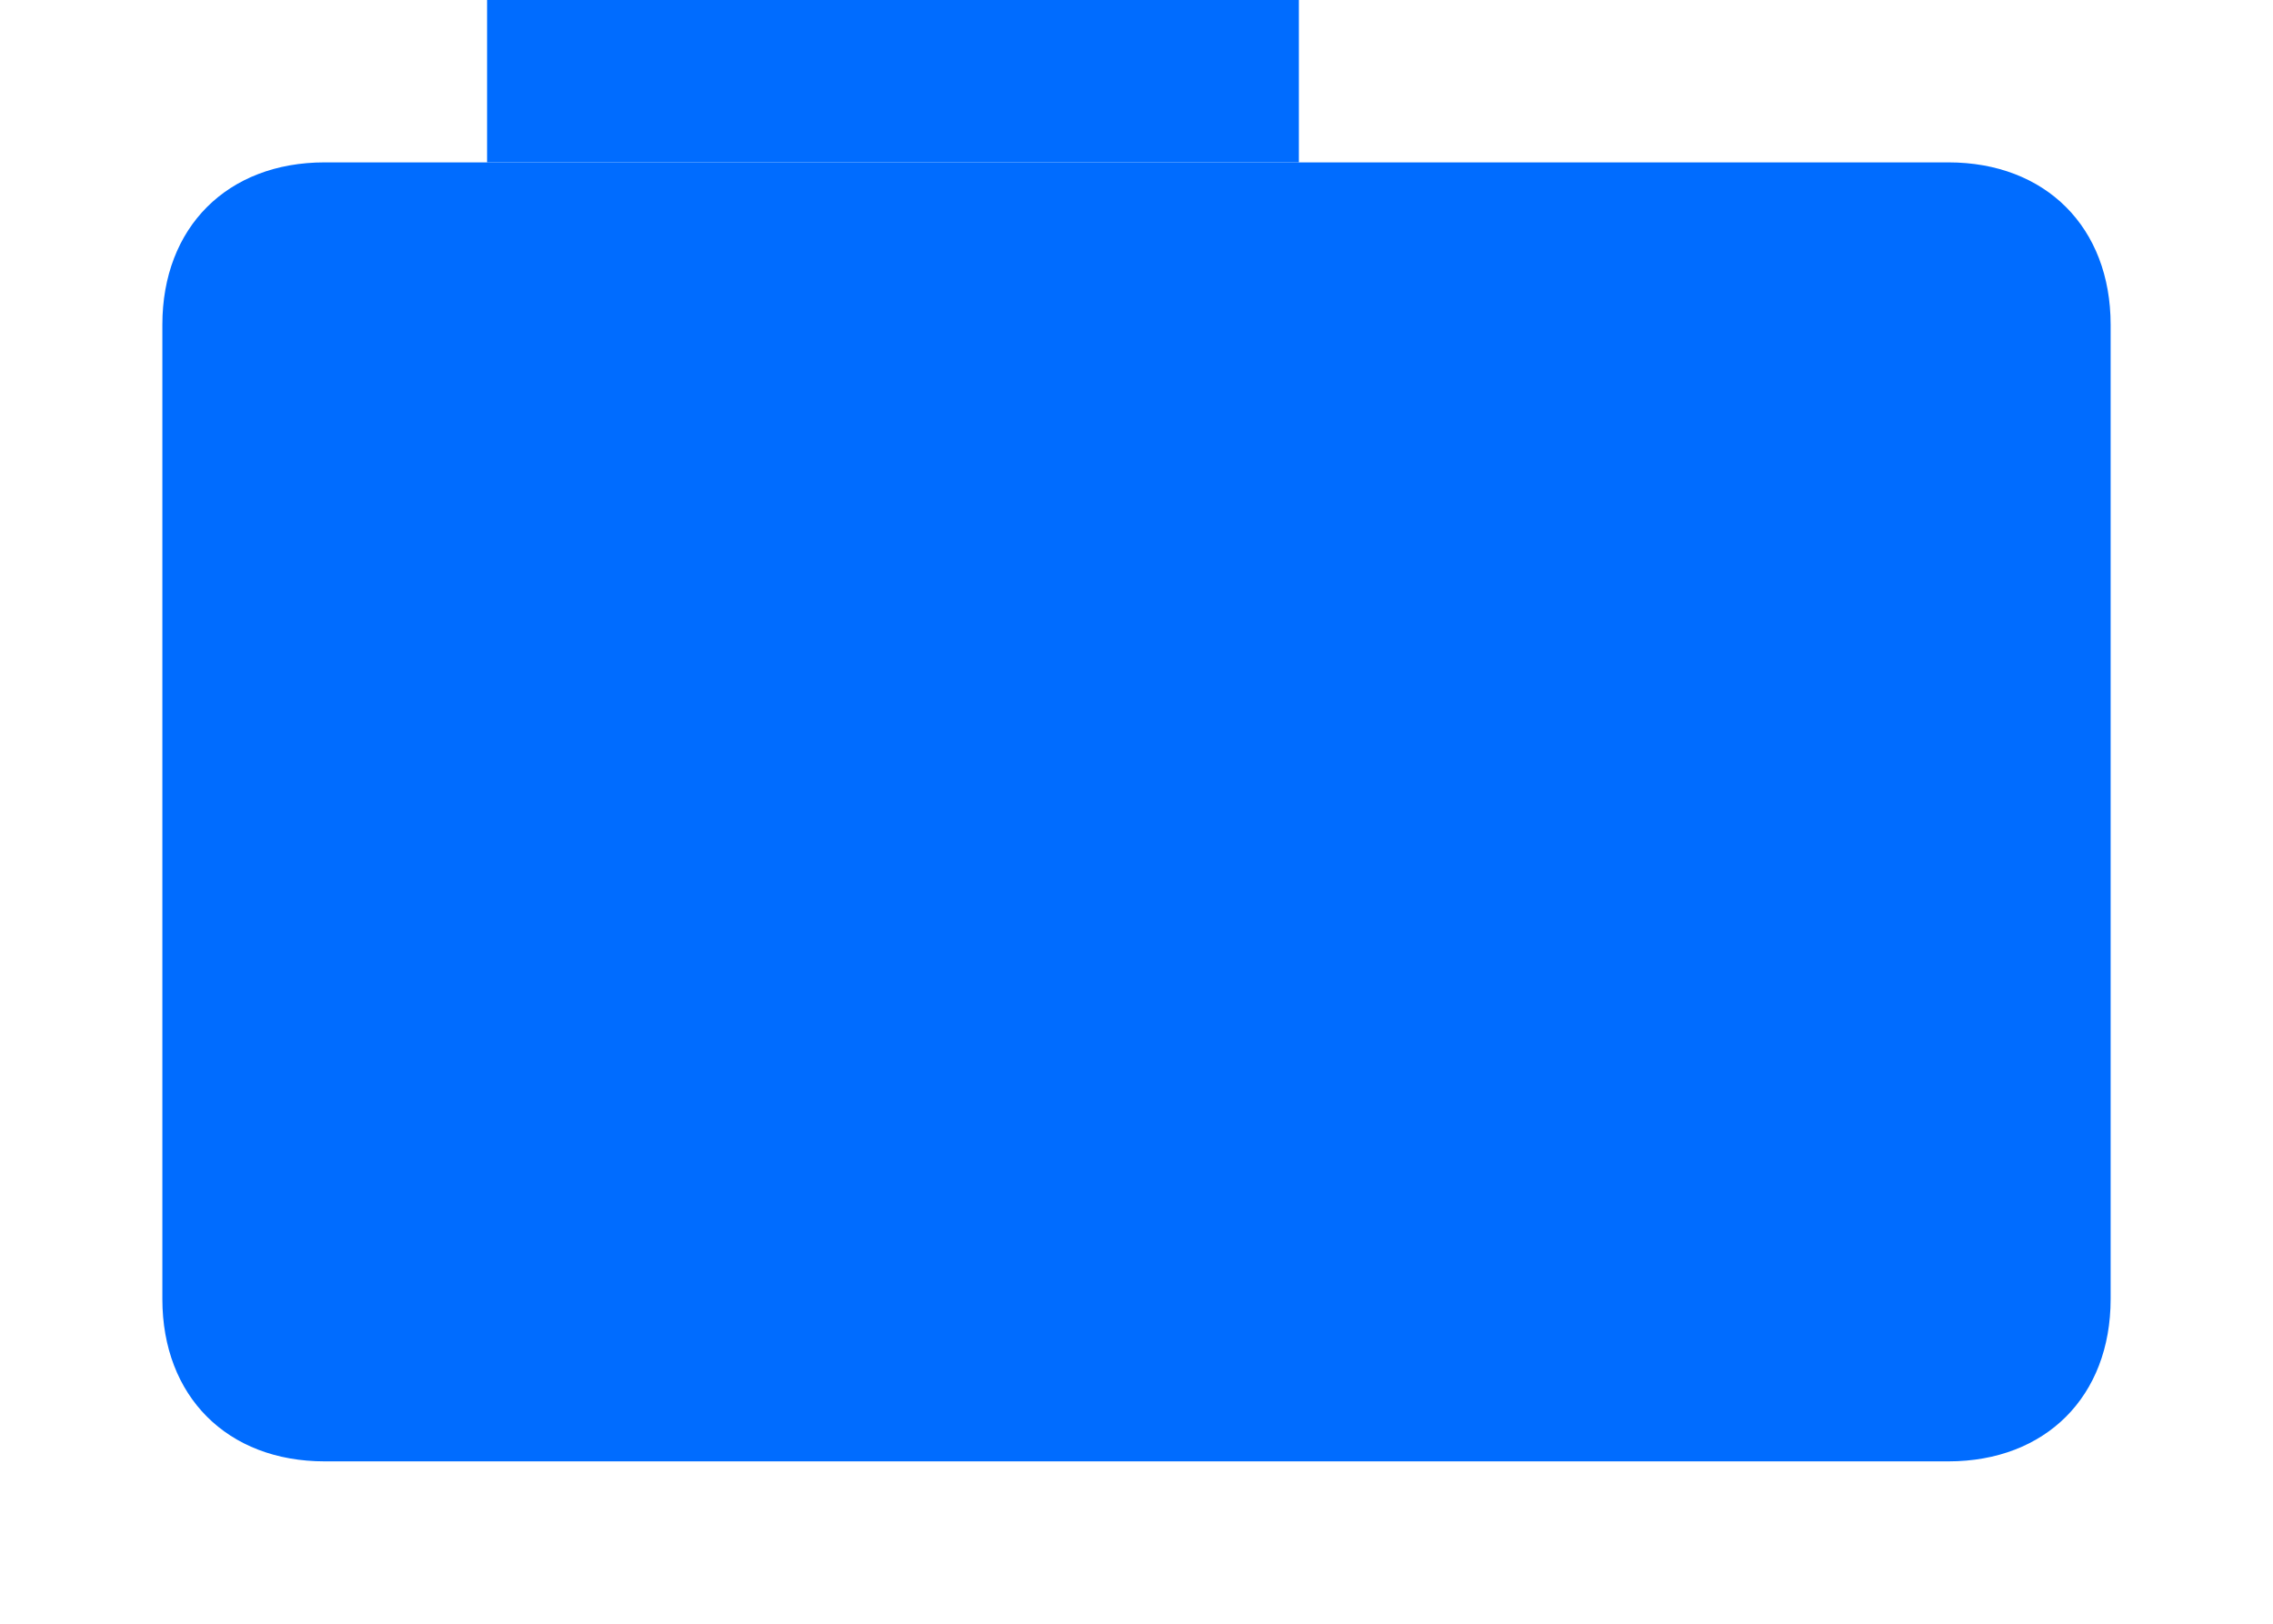 <?xml version="1.0" encoding="utf-8"?>
<!-- Generator: Adobe Illustrator 23.0.3, SVG Export Plug-In . SVG Version: 6.00 Build 0)  -->
<svg version="1.1" xmlns="http://www.w3.org/2000/svg" xmlns:xlink="http://www.w3.org/1999/xlink" x="0px" y="0px"
	 viewBox="0 0 14 10" style="enable-background:new 0 0 14 10;" xml:space="preserve">
<style type="text/css">
	.st0{display:none;}
	.st1{display:inline;fill:#5E5E5E;}
	.st2{fill:#006CFF;}
</style>
<g id="icon-folder-closed" class="st0">
	<path class="st1" d="M12.6,10H1.4C0.6,10,0,9.4,0,8.6V2.8C0,2,0.6,1.4,1.4,1.4h0.7L2.8,0H7l0.7,1.4h5C13.4,1.4,14,2,14,2.8v5.8
		C14,9.4,13.4,10,12.6,10z"/>
</g>
<g id="Layer_2">
	<path class="st2" d="M12,9H2C1.4,9,1,8.6,1,8V2c0-0.6,0.4-1,1-1h10c0.6,0,1,0.4,1,1v6C13,8.6,12.6,9,12,9z"/>
	<rect x="3" class="st2" width="5" height="1"/>
</g>
</svg>
